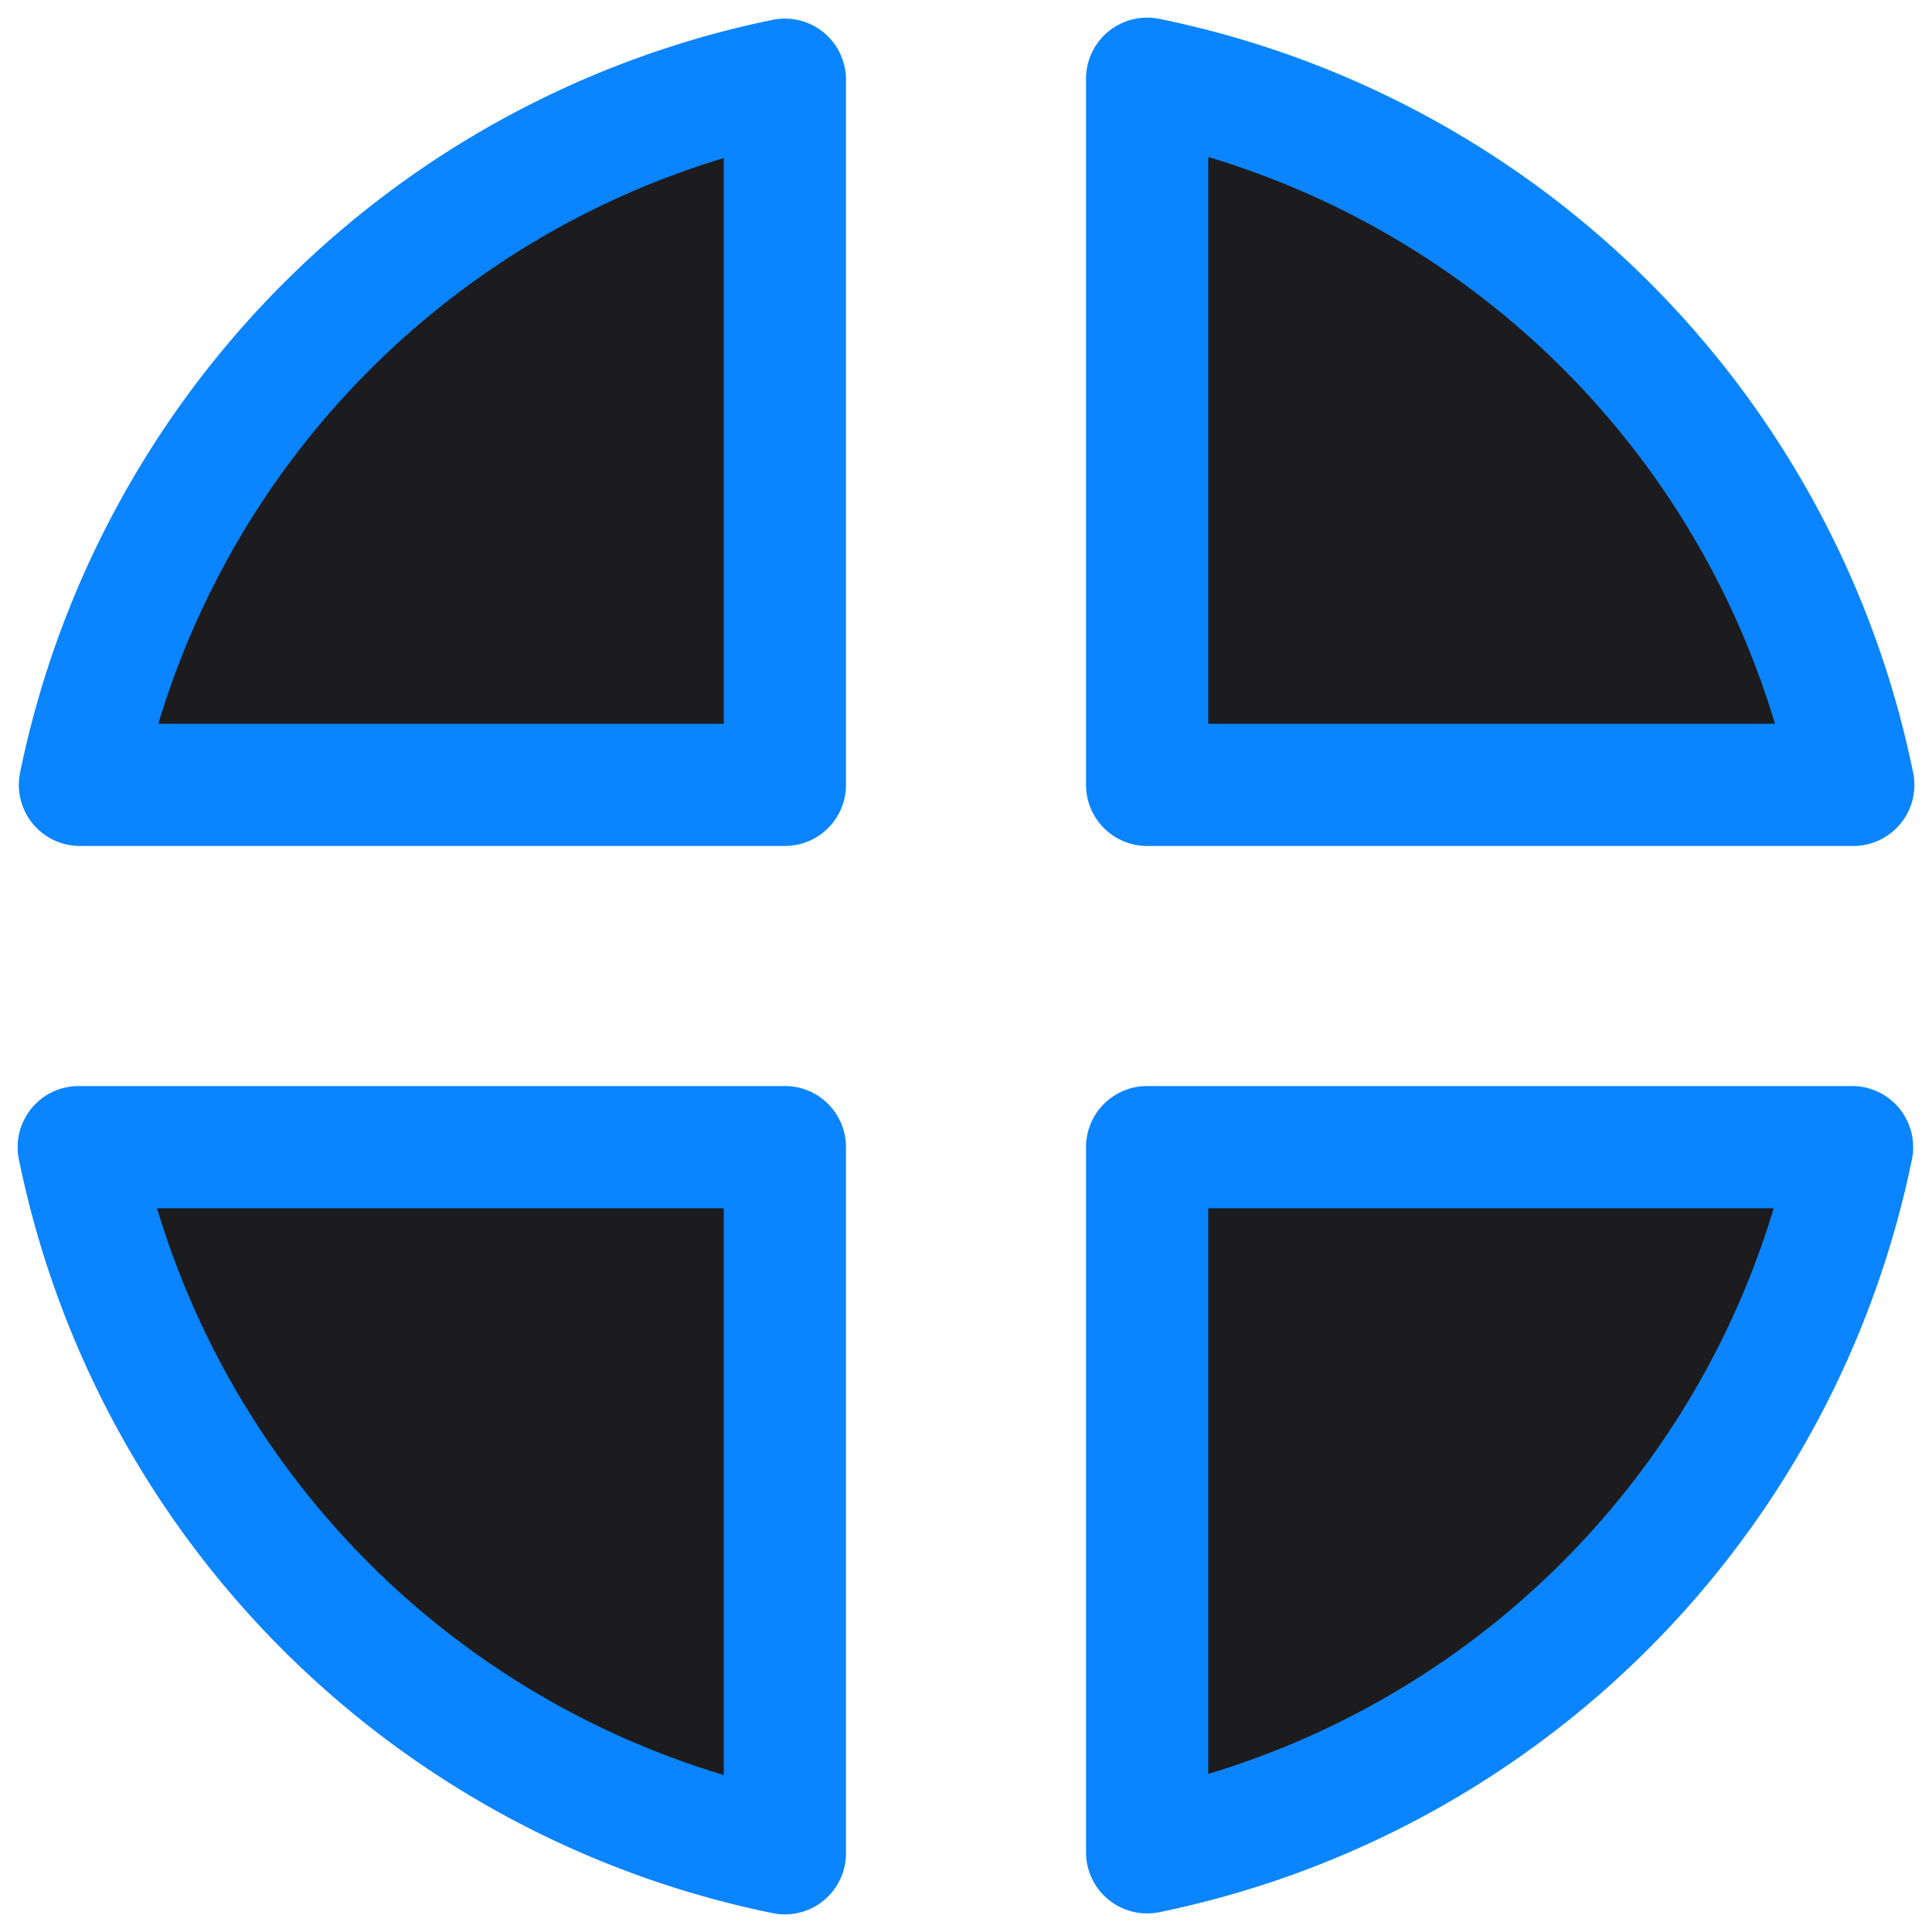 <svg viewBox="0 0 16 16" xmlns="http://www.w3.org/2000/svg" xmlns:xlink="http://www.w3.org/1999/xlink"><linearGradient id="a" gradientUnits="userSpaceOnUse" x1="-17.923" x2="-17.844" y1=".348" y2="-15.088"><stop offset="0" stop-color="#1c1c1e"/><stop offset="1" stop-color="#2c2c2e"/></linearGradient>
/&amp;amp;gt;<path d="m9.5.652v5.848h5.848a7.5 7.5 0 0 0 -5.848-5.848zm-3 .008a7.5 7.5 0 0 0 -5.838 5.84h5.838zm-5.848 8.84a7.5 7.5 0 0 0 5.848 5.848v-5.848zm8.848 0v5.84a7.5 7.5 0 0 0 5.838-5.84z" fill="url(#a)" stroke="#0a84ff" stroke-linejoin="round" stroke-width="1.012"/></svg>